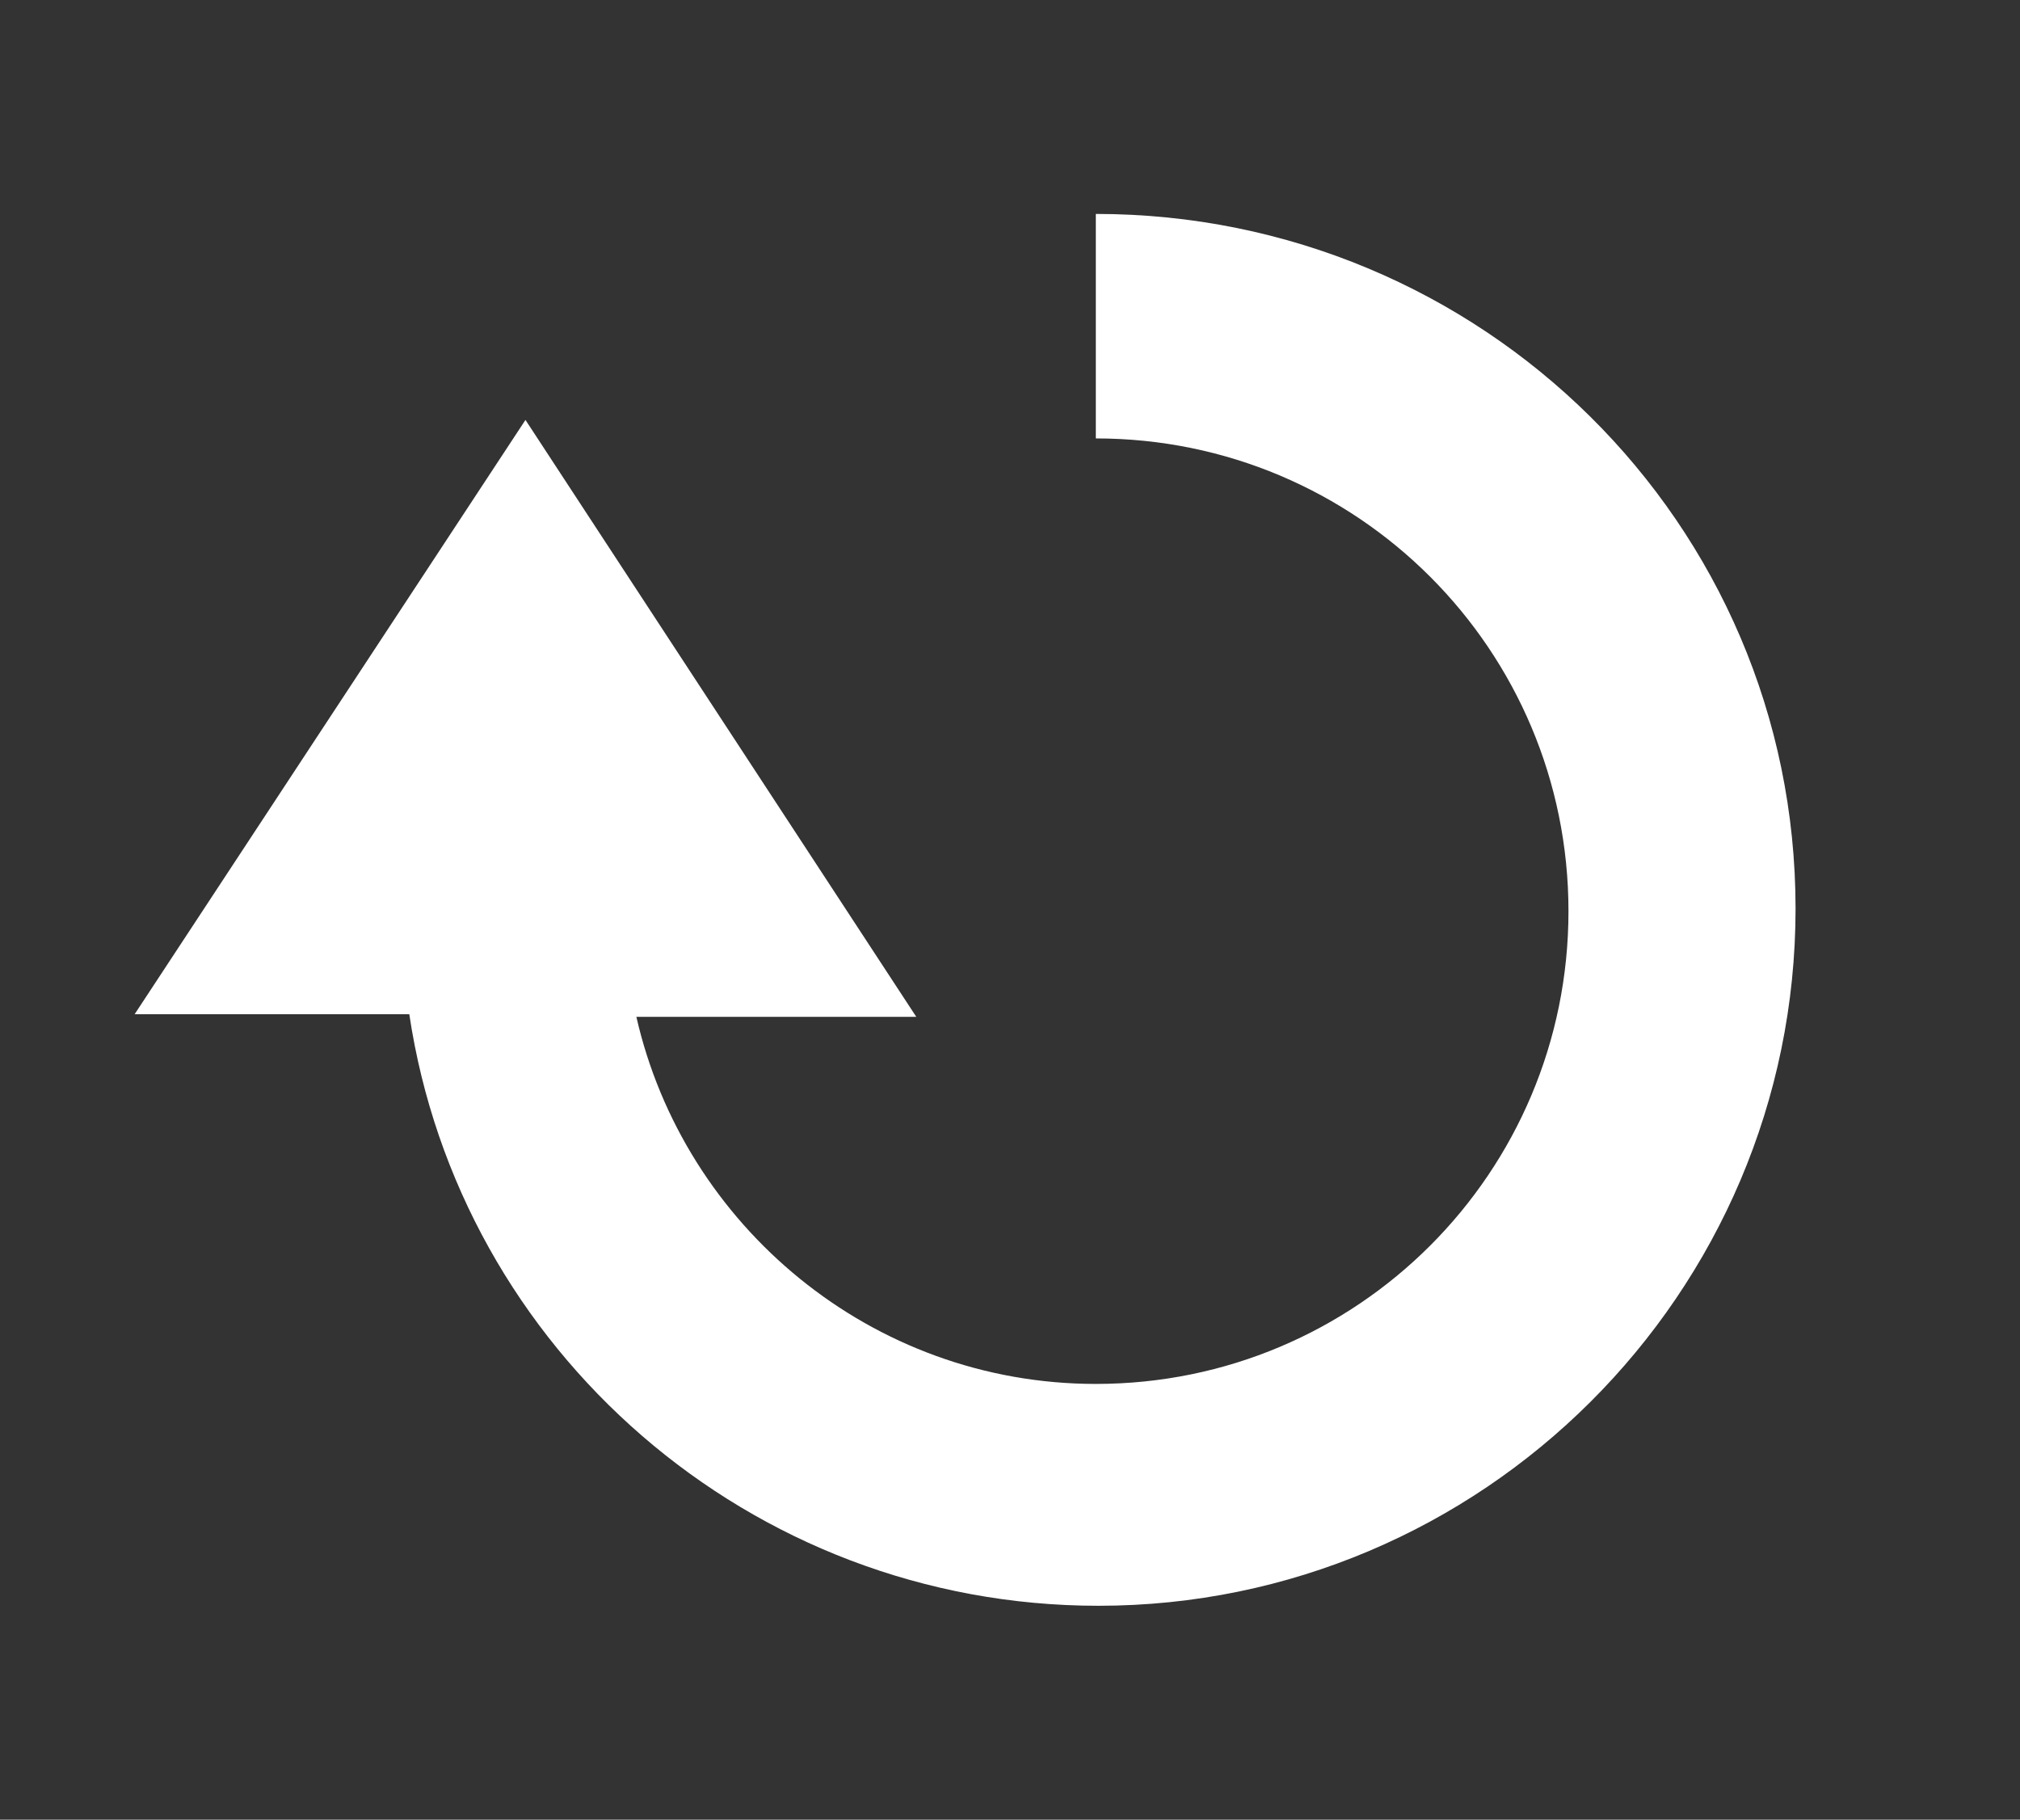 <?xml version="1.0" encoding="utf-8"?>
<!DOCTYPE svg PUBLIC "-//W3C//DTD SVG 1.1//EN" "http://www.w3.org/Graphics/SVG/1.1/DTD/svg11.dtd">
<svg version="1.1" id="Layer_1" xmlns="http://www.w3.org/2000/svg" xmlns:xlink="http://www.w3.org/1999/xlink" x="0px" y="0px"
	 viewBox="0 0 76.5 68.9" enable-background="new 0 0 76.5 68.9" xml:space="preserve">
<rect x="0" y="0" width="76.5" height="68.9" fill="#333333" stroke="none"/>
<path fill="#FFFFFF" d="M41.5,8.1v8.5c9.9,0,17.9,8,17.9,17.9s-8,17.9-17.9,17.9c-8.5,0-15.6-6-17.4-13.9h10.6L19.9,15.9L5.1,38.4
	h10.4c1.9,12.7,12.9,22.4,26.1,22.4c14.5,0,26.4-11.8,26.4-26.4S56.1,8.1,41.5,8.1z"/>
</svg>
